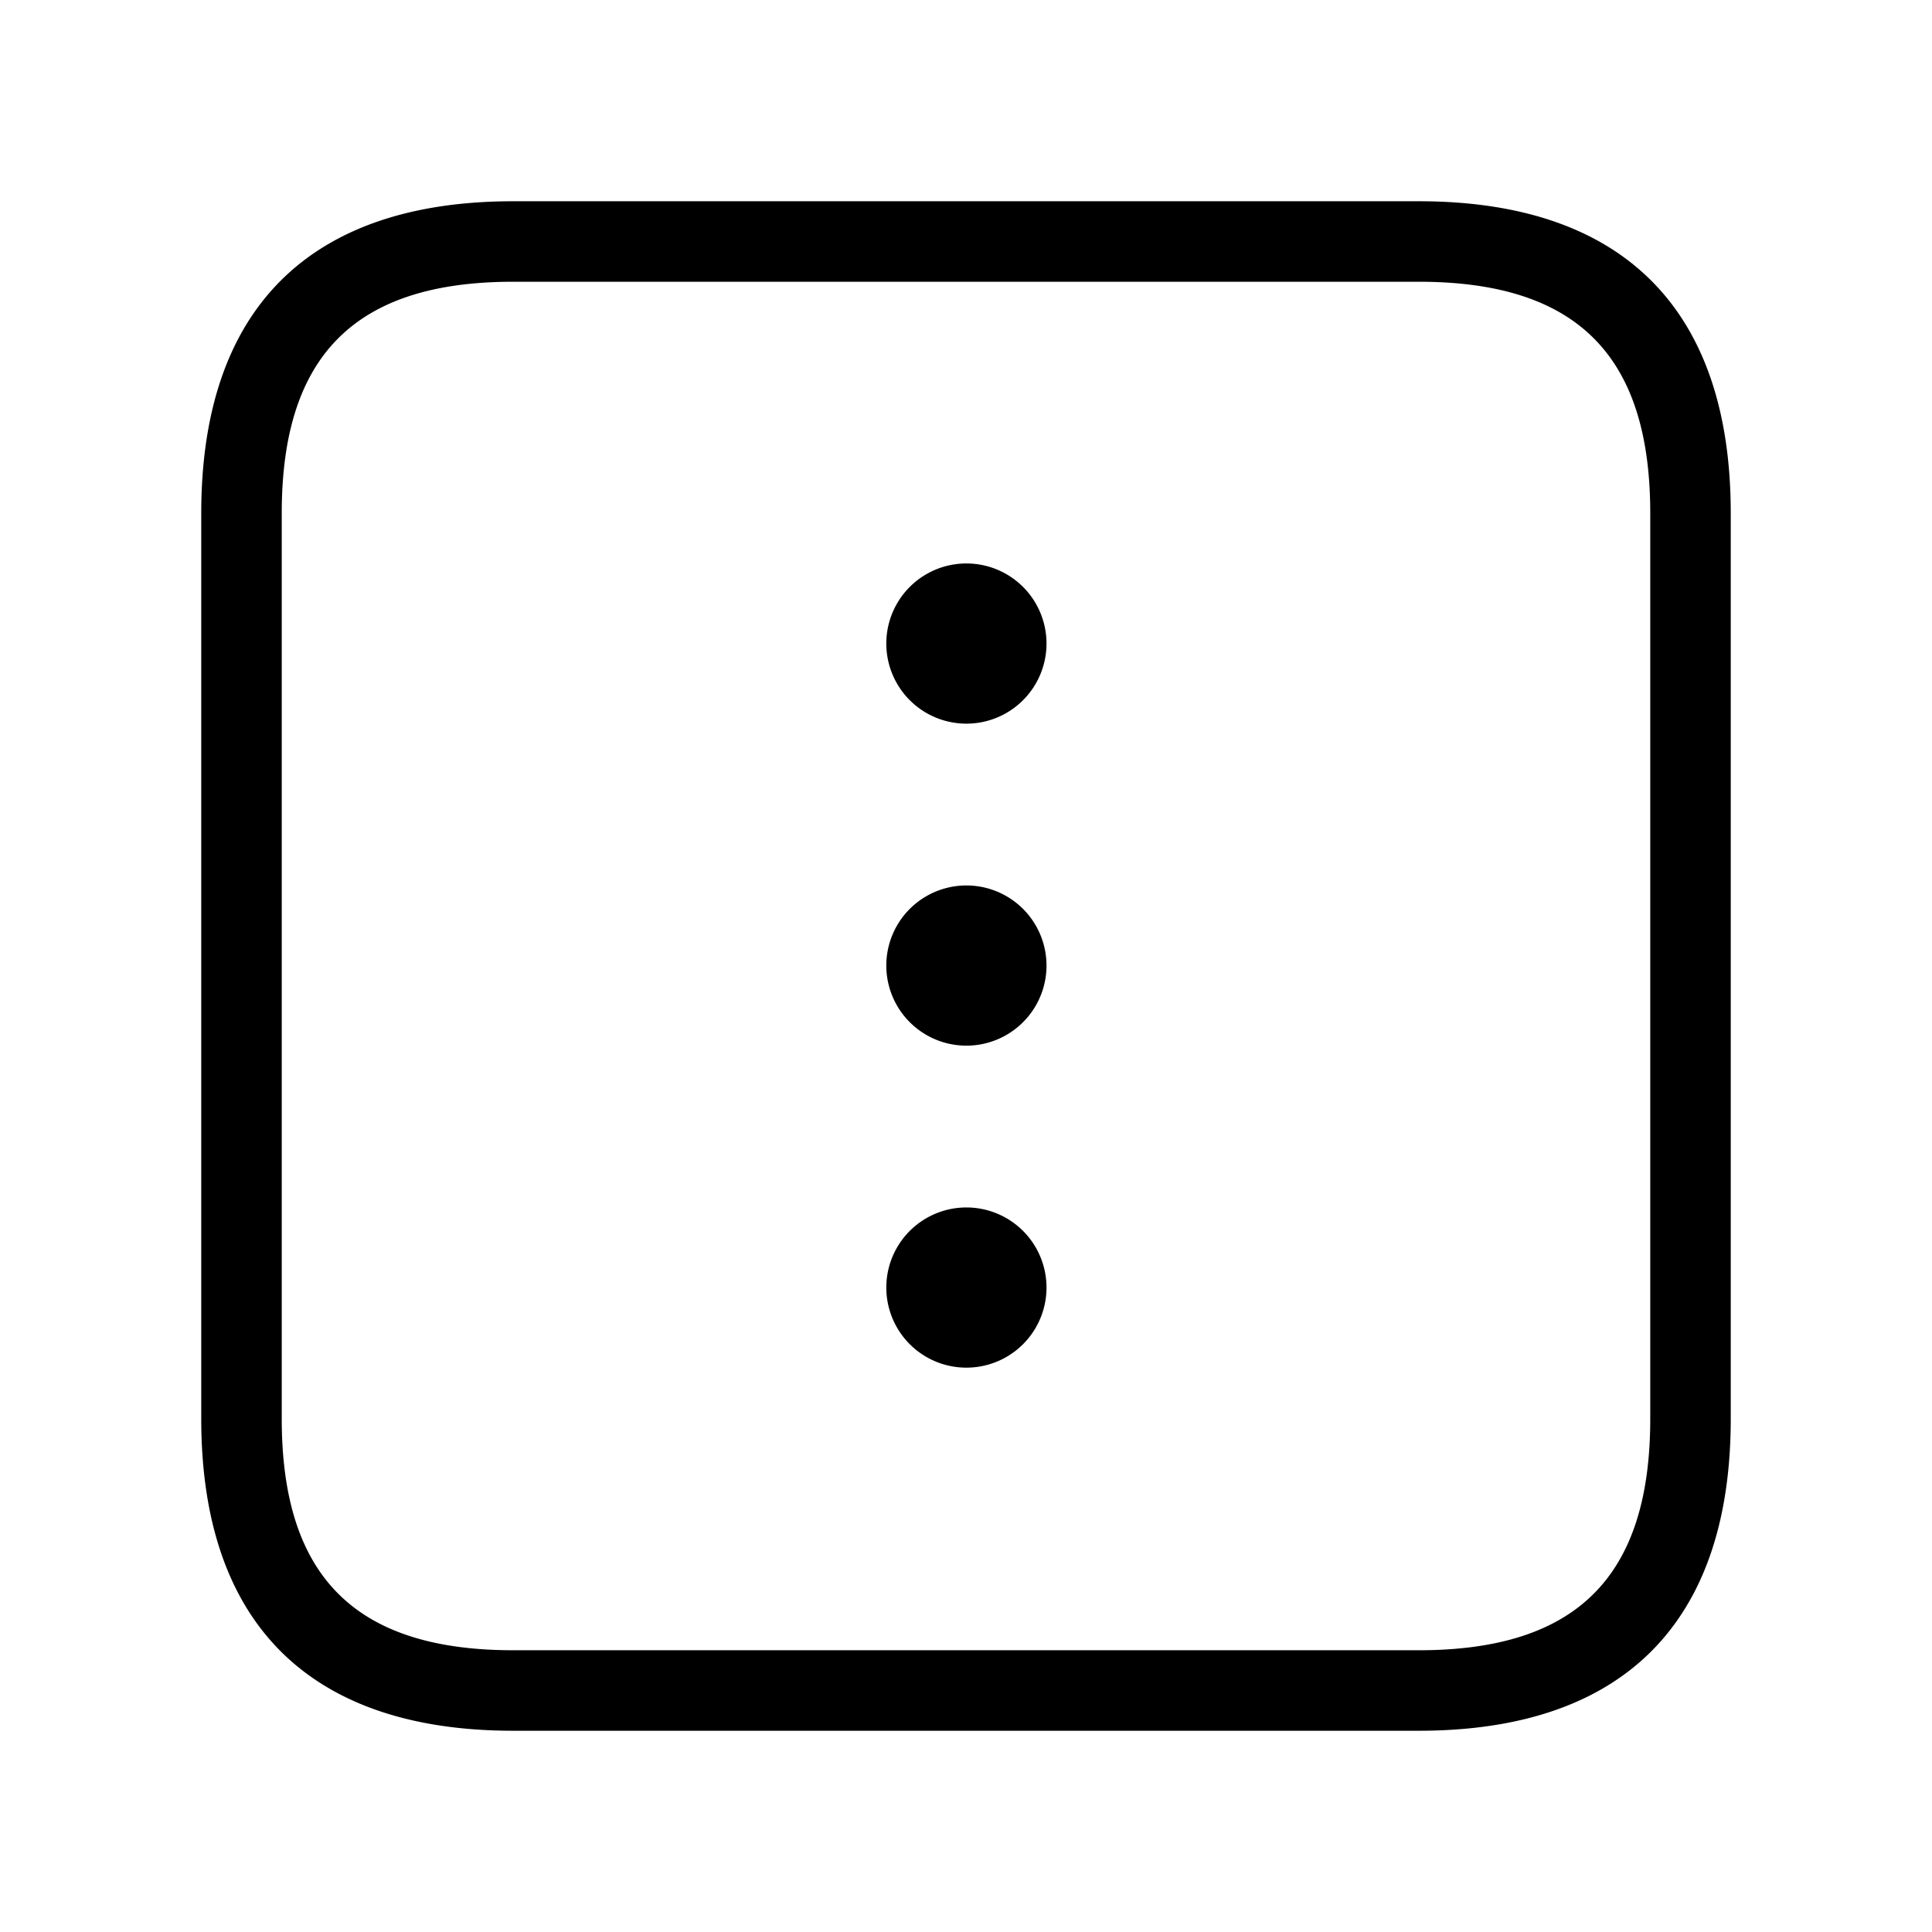 <svg xmlns="http://www.w3.org/2000/svg" width="24" height="24" viewBox="0 0 24 24">
    <path d="M17.625,2.5H6.375C3.84,2.5,2.5,3.84,2.5,6.375v11.25C2.5,20.16,3.84,21.5,6.375,21.5h11.25c2.535,0,3.875-1.34,3.875-3.875V6.375C21.5,3.84,20.16,2.5,17.625,2.5ZM20.5,17.625c0,1.961-.914,2.875-2.875,2.875H6.375c-1.961,0-2.875-.914-2.875-2.875V6.375C3.5,4.414,4.414,3.5,6.375,3.5h11.25c1.961,0,2.875.914,2.875,2.875ZM13,7.984v.021a.995.995,0,1,1,0-.021Zm0,4v.021a.995.995,0,1,1,0-.021Zm0,4v.021a.995.995,0,1,1,0-.021Z"/>
</svg>